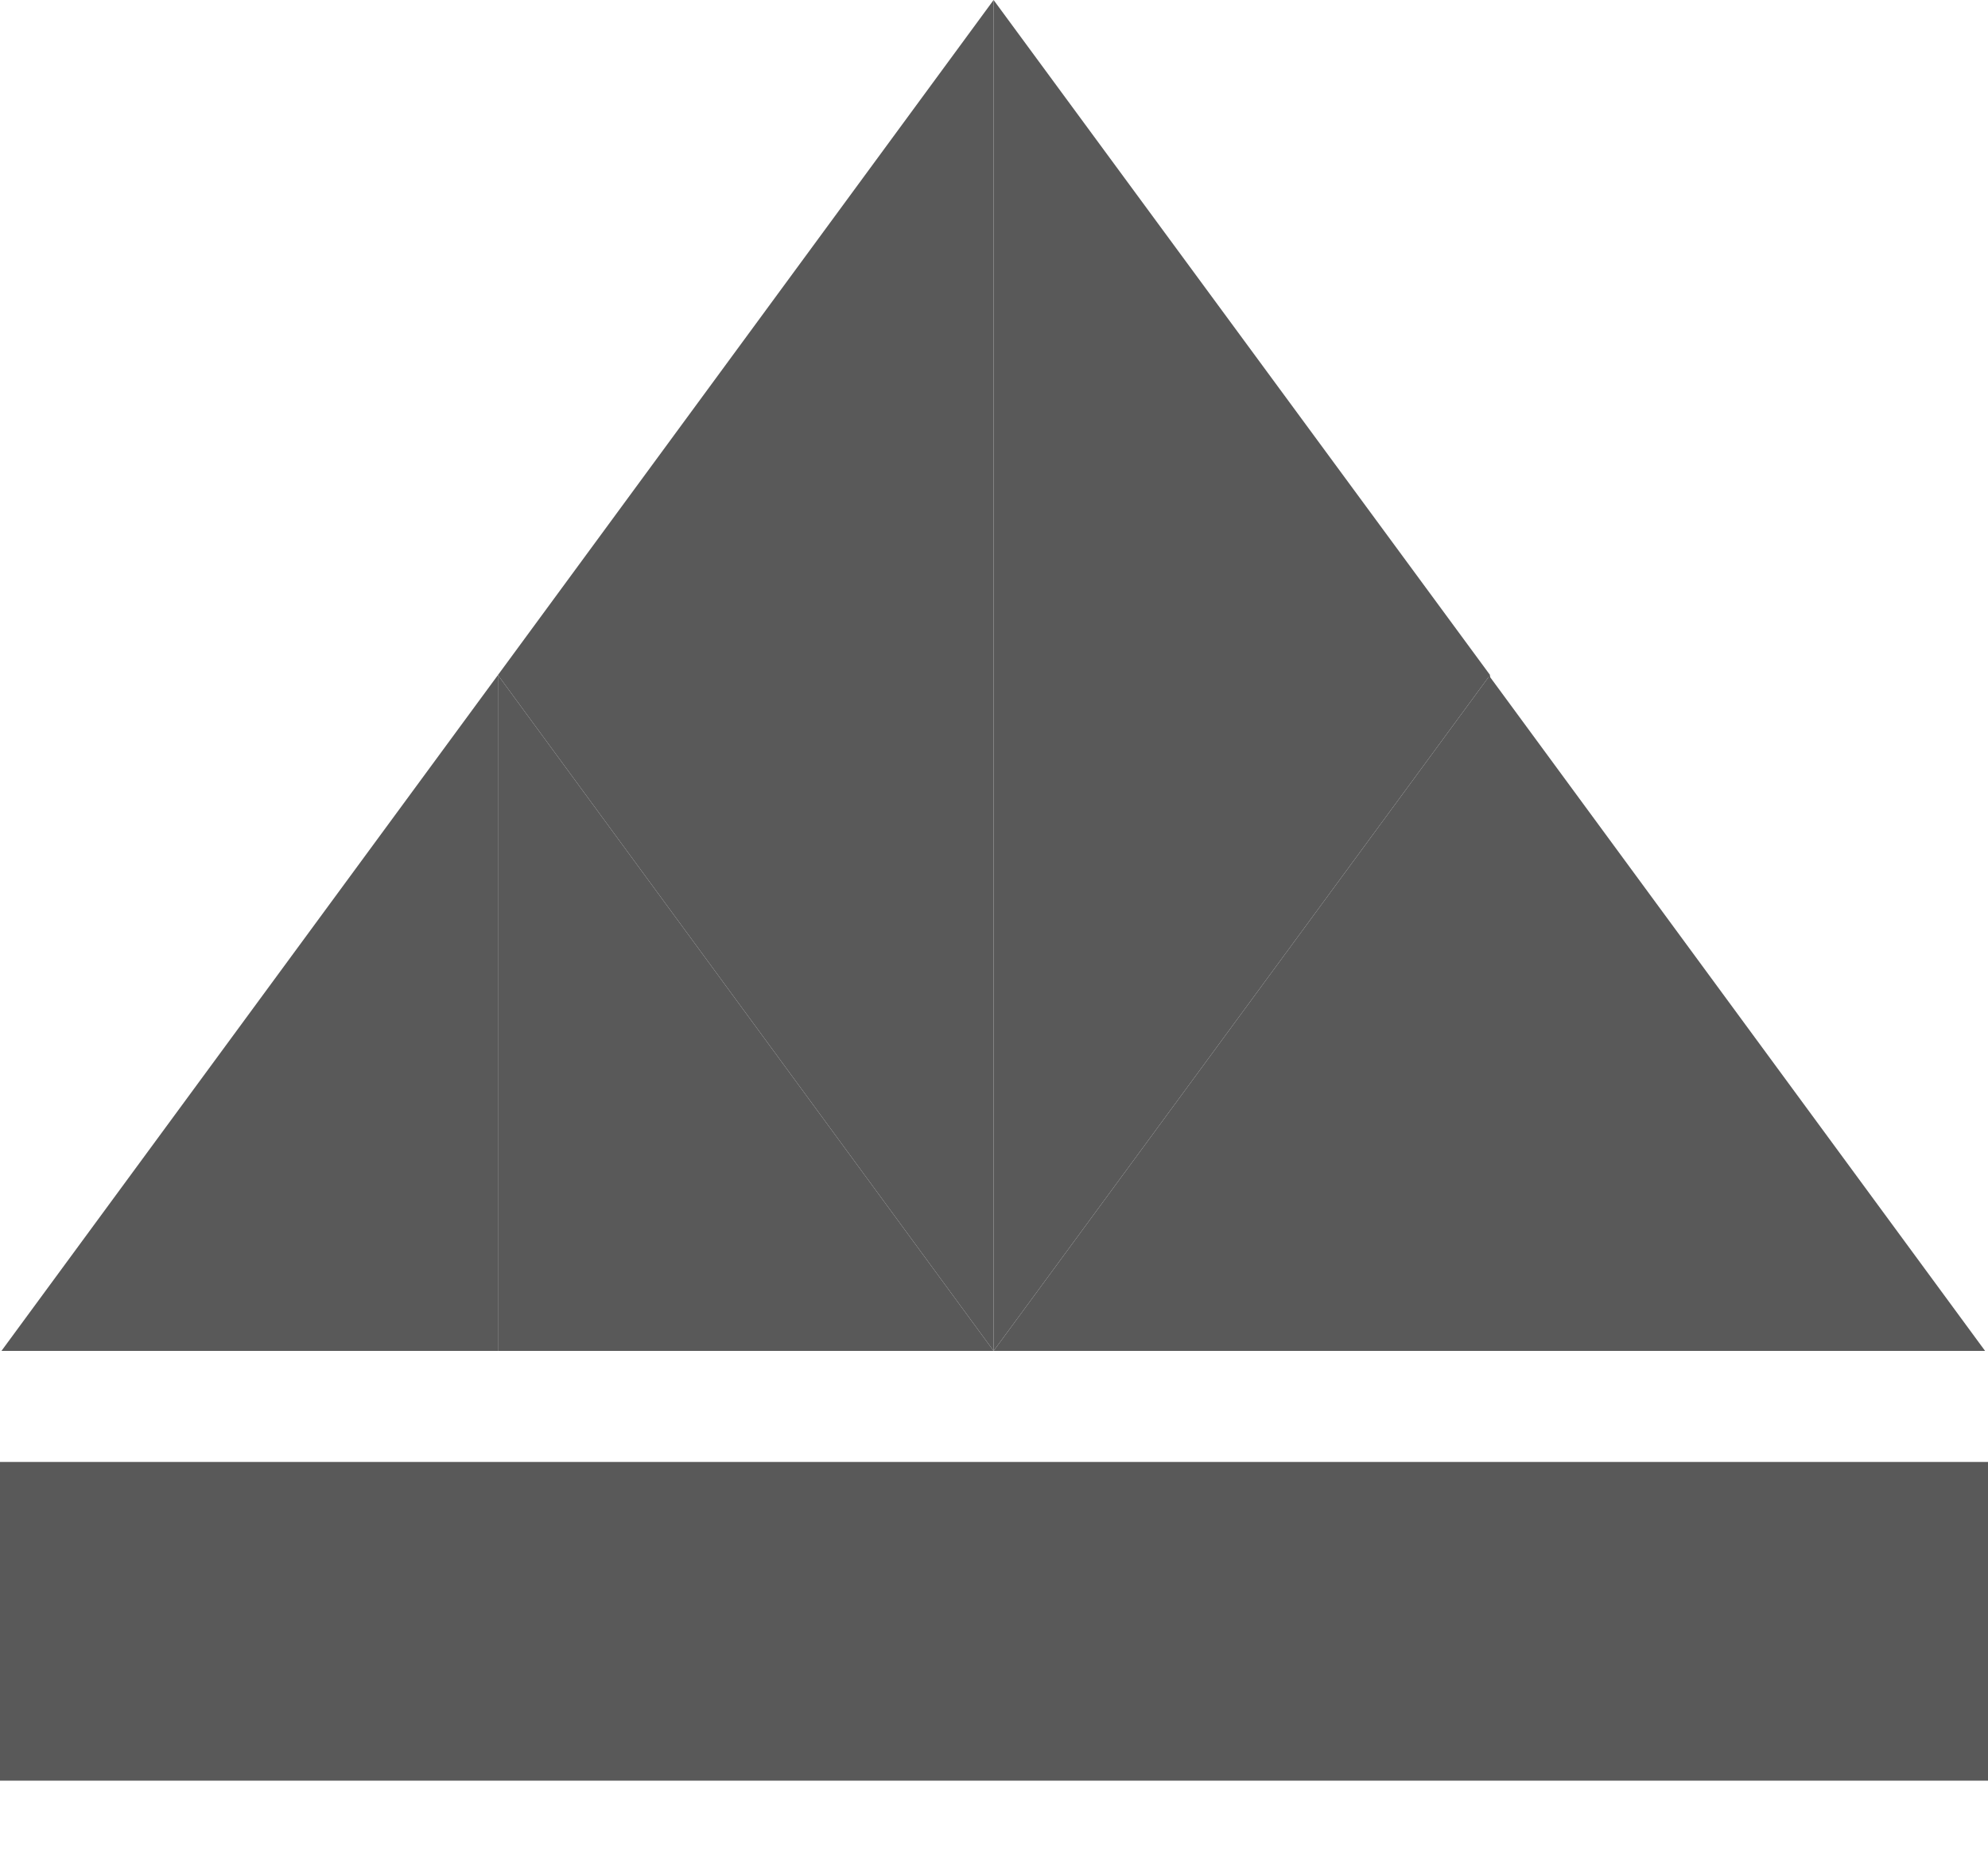 <svg width="15" height="14" viewBox="0 0 15 14" fill="none" xmlns="http://www.w3.org/2000/svg">
<path d="M11.232 5.094V10.194H14.978L11.232 5.094Z" fill="#595959"/>
<path d="M15 11.032H0V13.437H15V11.032Z" fill="#595959"/>
<path d="M7.497 0V5.094H11.243L7.497 0Z" fill="#595959"/>
<path d="M7.497 0V5.094H3.757L7.497 0Z" fill="#595959"/>
<path d="M7.497 10.194V5.094H11.243L7.497 10.194Z" fill="#595959"/>
<path d="M7.497 10.194V5.094H3.757L7.497 10.194Z" fill="#595959"/>
<path d="M11.243 5.094V10.194H7.497L11.243 5.094Z" fill="#595959"/>
<path d="M3.757 5.094V10.194H7.497L3.757 5.094Z" fill="#595959"/>
<path d="M3.757 5.094V10.194H0.011L3.757 5.094Z" fill="#595959"/>
</svg>


